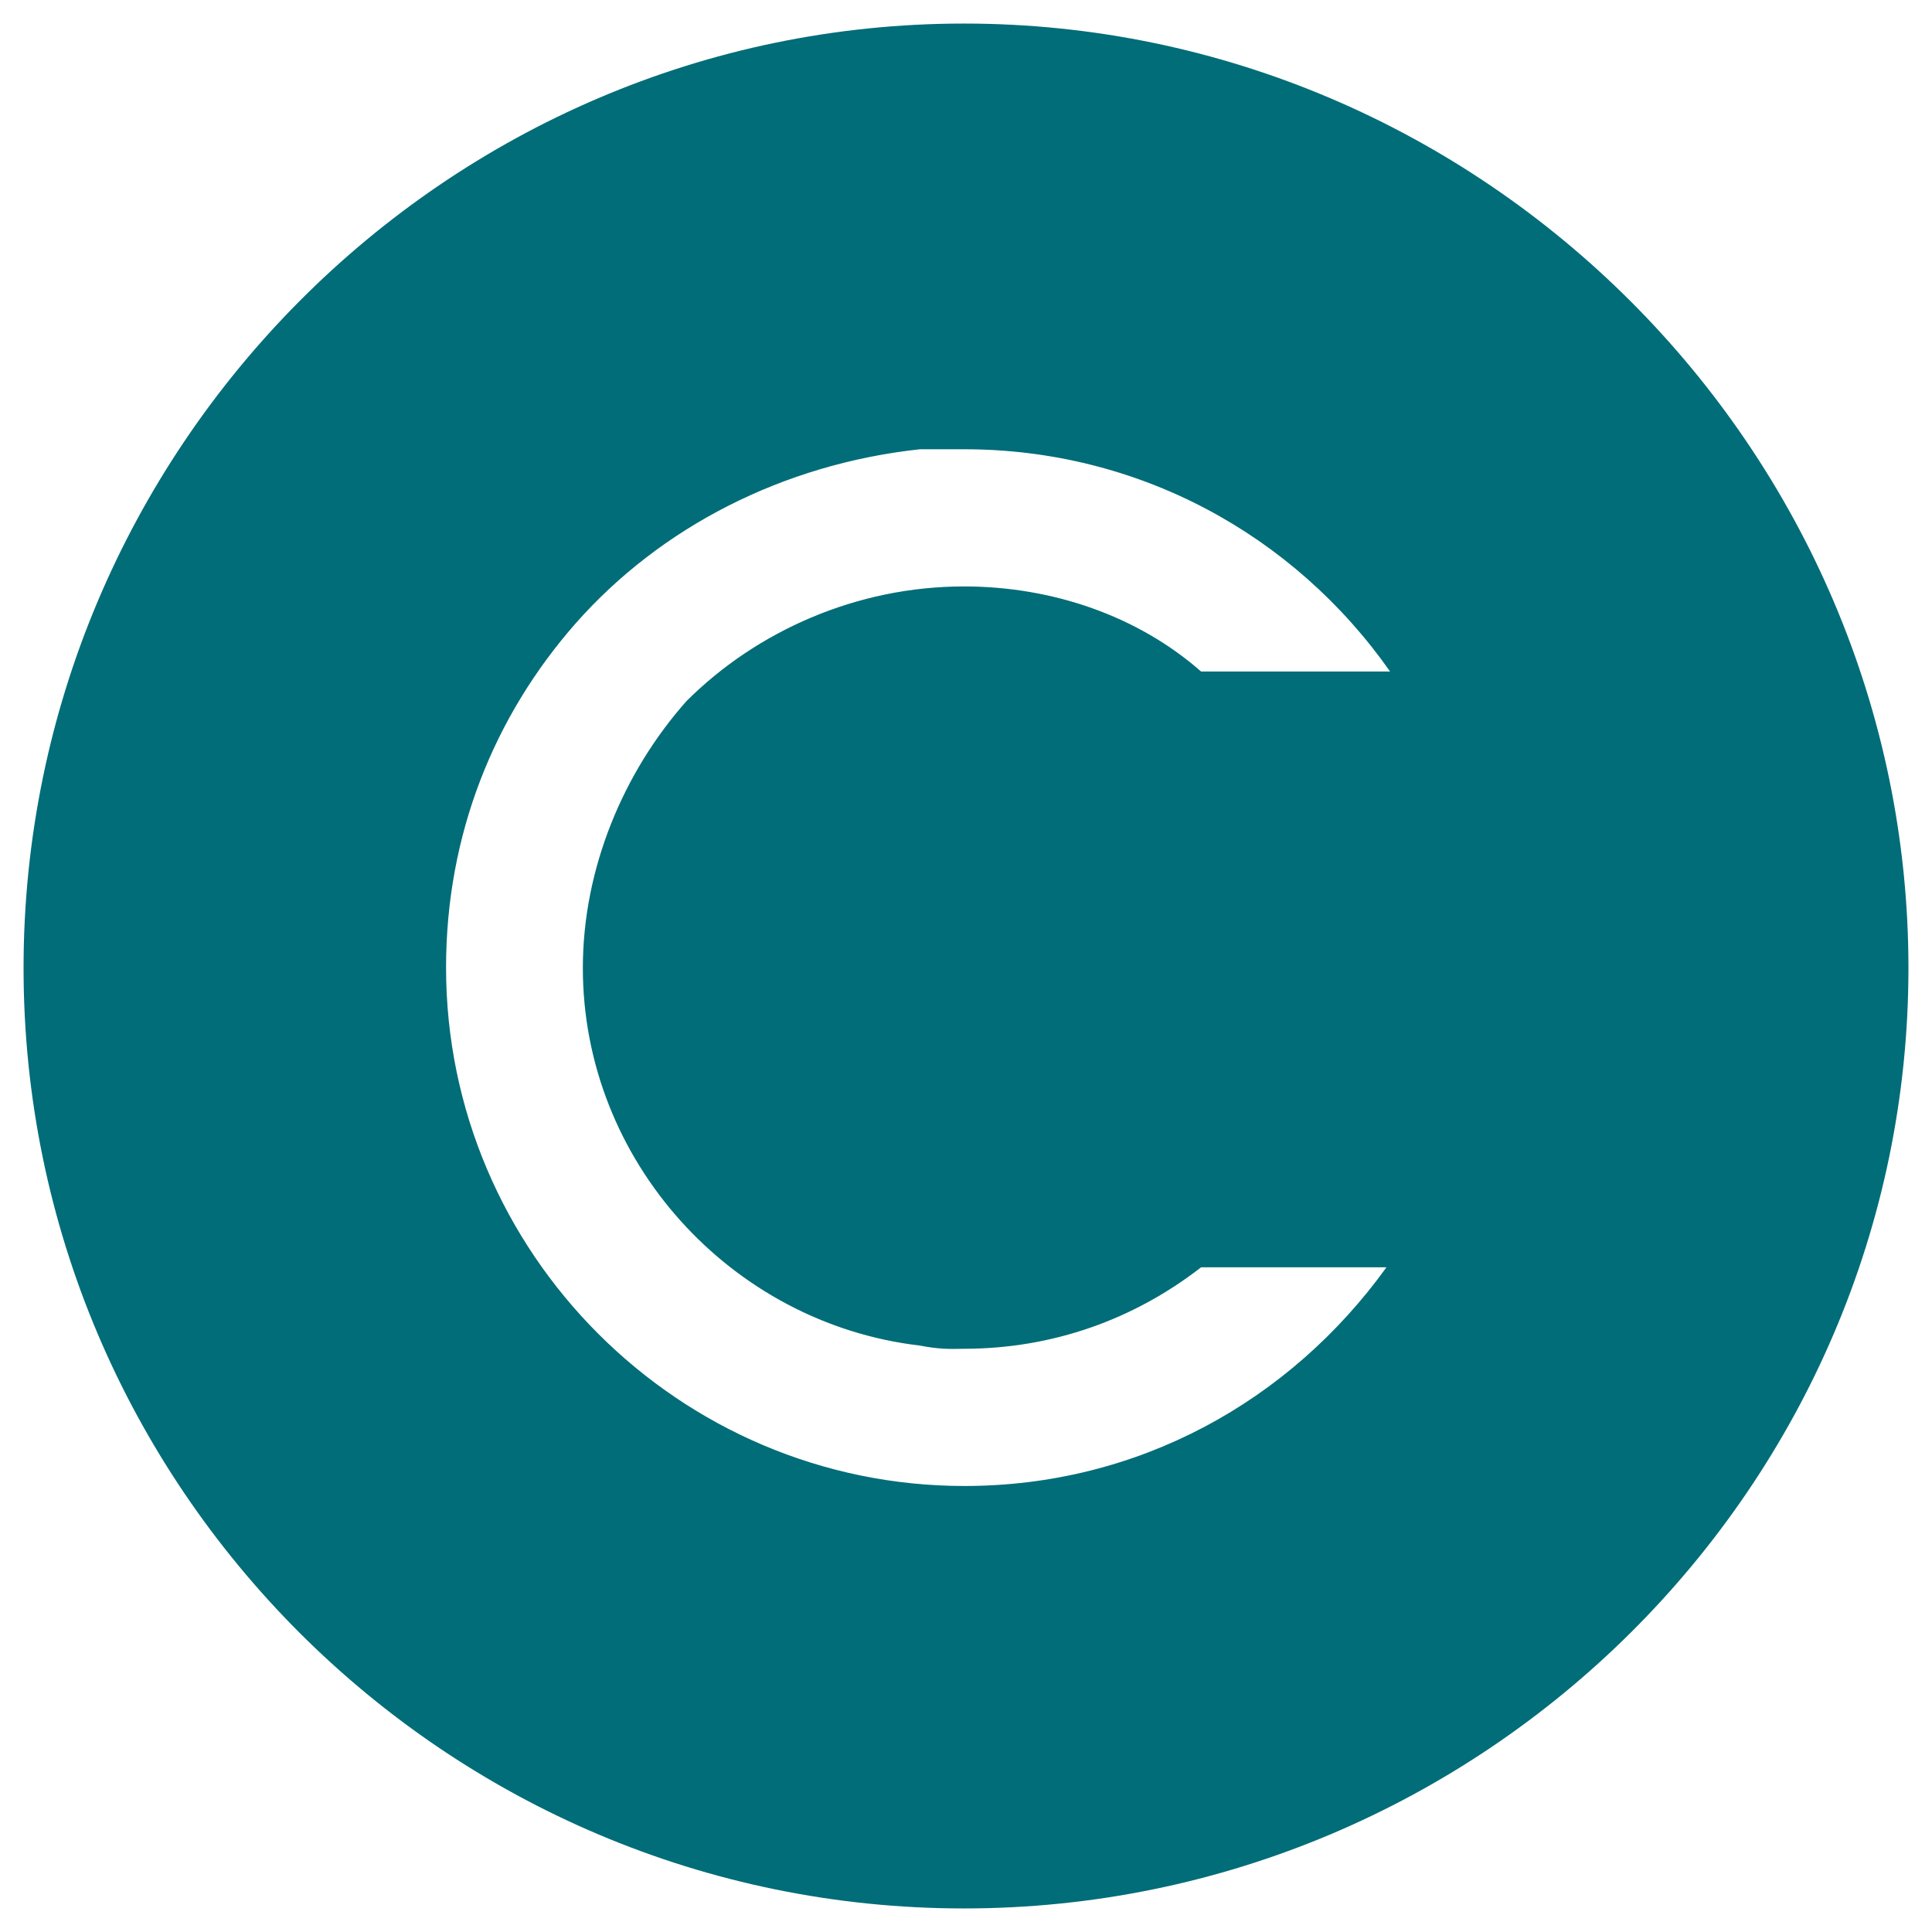 <svg width="41" height="41" viewBox="0 0 41 41" fill="none" xmlns="http://www.w3.org/2000/svg">
<path d="M19.521 28.555C15.511 28.086 12.369 24.629 12.369 20.543C12.369 18.422 13.237 16.379 14.566 14.881C16.056 13.391 18.184 12.445 20.457 12.445C22.339 12.445 24.153 13.076 25.489 14.251H29.5C27.456 11.339 24.153 9.534 20.466 9.534H19.521C16.617 9.849 14.021 11.185 12.216 13.229C10.487 15.196 9.466 17.707 9.466 20.534C9.466 26.588 14.412 31.535 20.466 31.535C24.161 31.535 27.38 29.73 29.423 26.894H25.489C24.076 27.992 22.348 28.623 20.457 28.623C20.142 28.631 19.913 28.631 19.521 28.555ZM36.805 16.141L31.066 20.543L36.958 25.021H36.805C34.761 32.096 28.239 37.435 20.457 37.435C13.305 37.435 7.175 32.956 4.663 26.673L7.805 26.596C10.087 31.313 14.881 34.532 20.457 34.532C26.426 34.532 31.62 30.76 33.578 25.413L27.209 20.543L33.493 15.596C31.526 10.334 26.341 6.477 20.449 6.477C15.102 6.477 10.47 9.542 8.112 13.944L4.97 13.867C7.567 7.814 13.535 3.65 20.449 3.65C28.239 3.642 34.761 8.912 36.805 16.141ZM28.946 14.957L22.578 20.534L29.968 26.111H25.804L19.521 21.471V21.394V26.111L16.847 26.043V14.957H19.521V19.904L25.259 14.957H28.946ZM20.457 0.5C31.458 0.5 40.5 9.534 40.5 20.543C40.5 31.543 31.466 40.5 20.457 40.5C9.457 40.5 0.5 31.543 0.5 20.543C0.5 9.534 9.457 0.5 20.457 0.5Z" fill="#006D78"/>
</svg>
